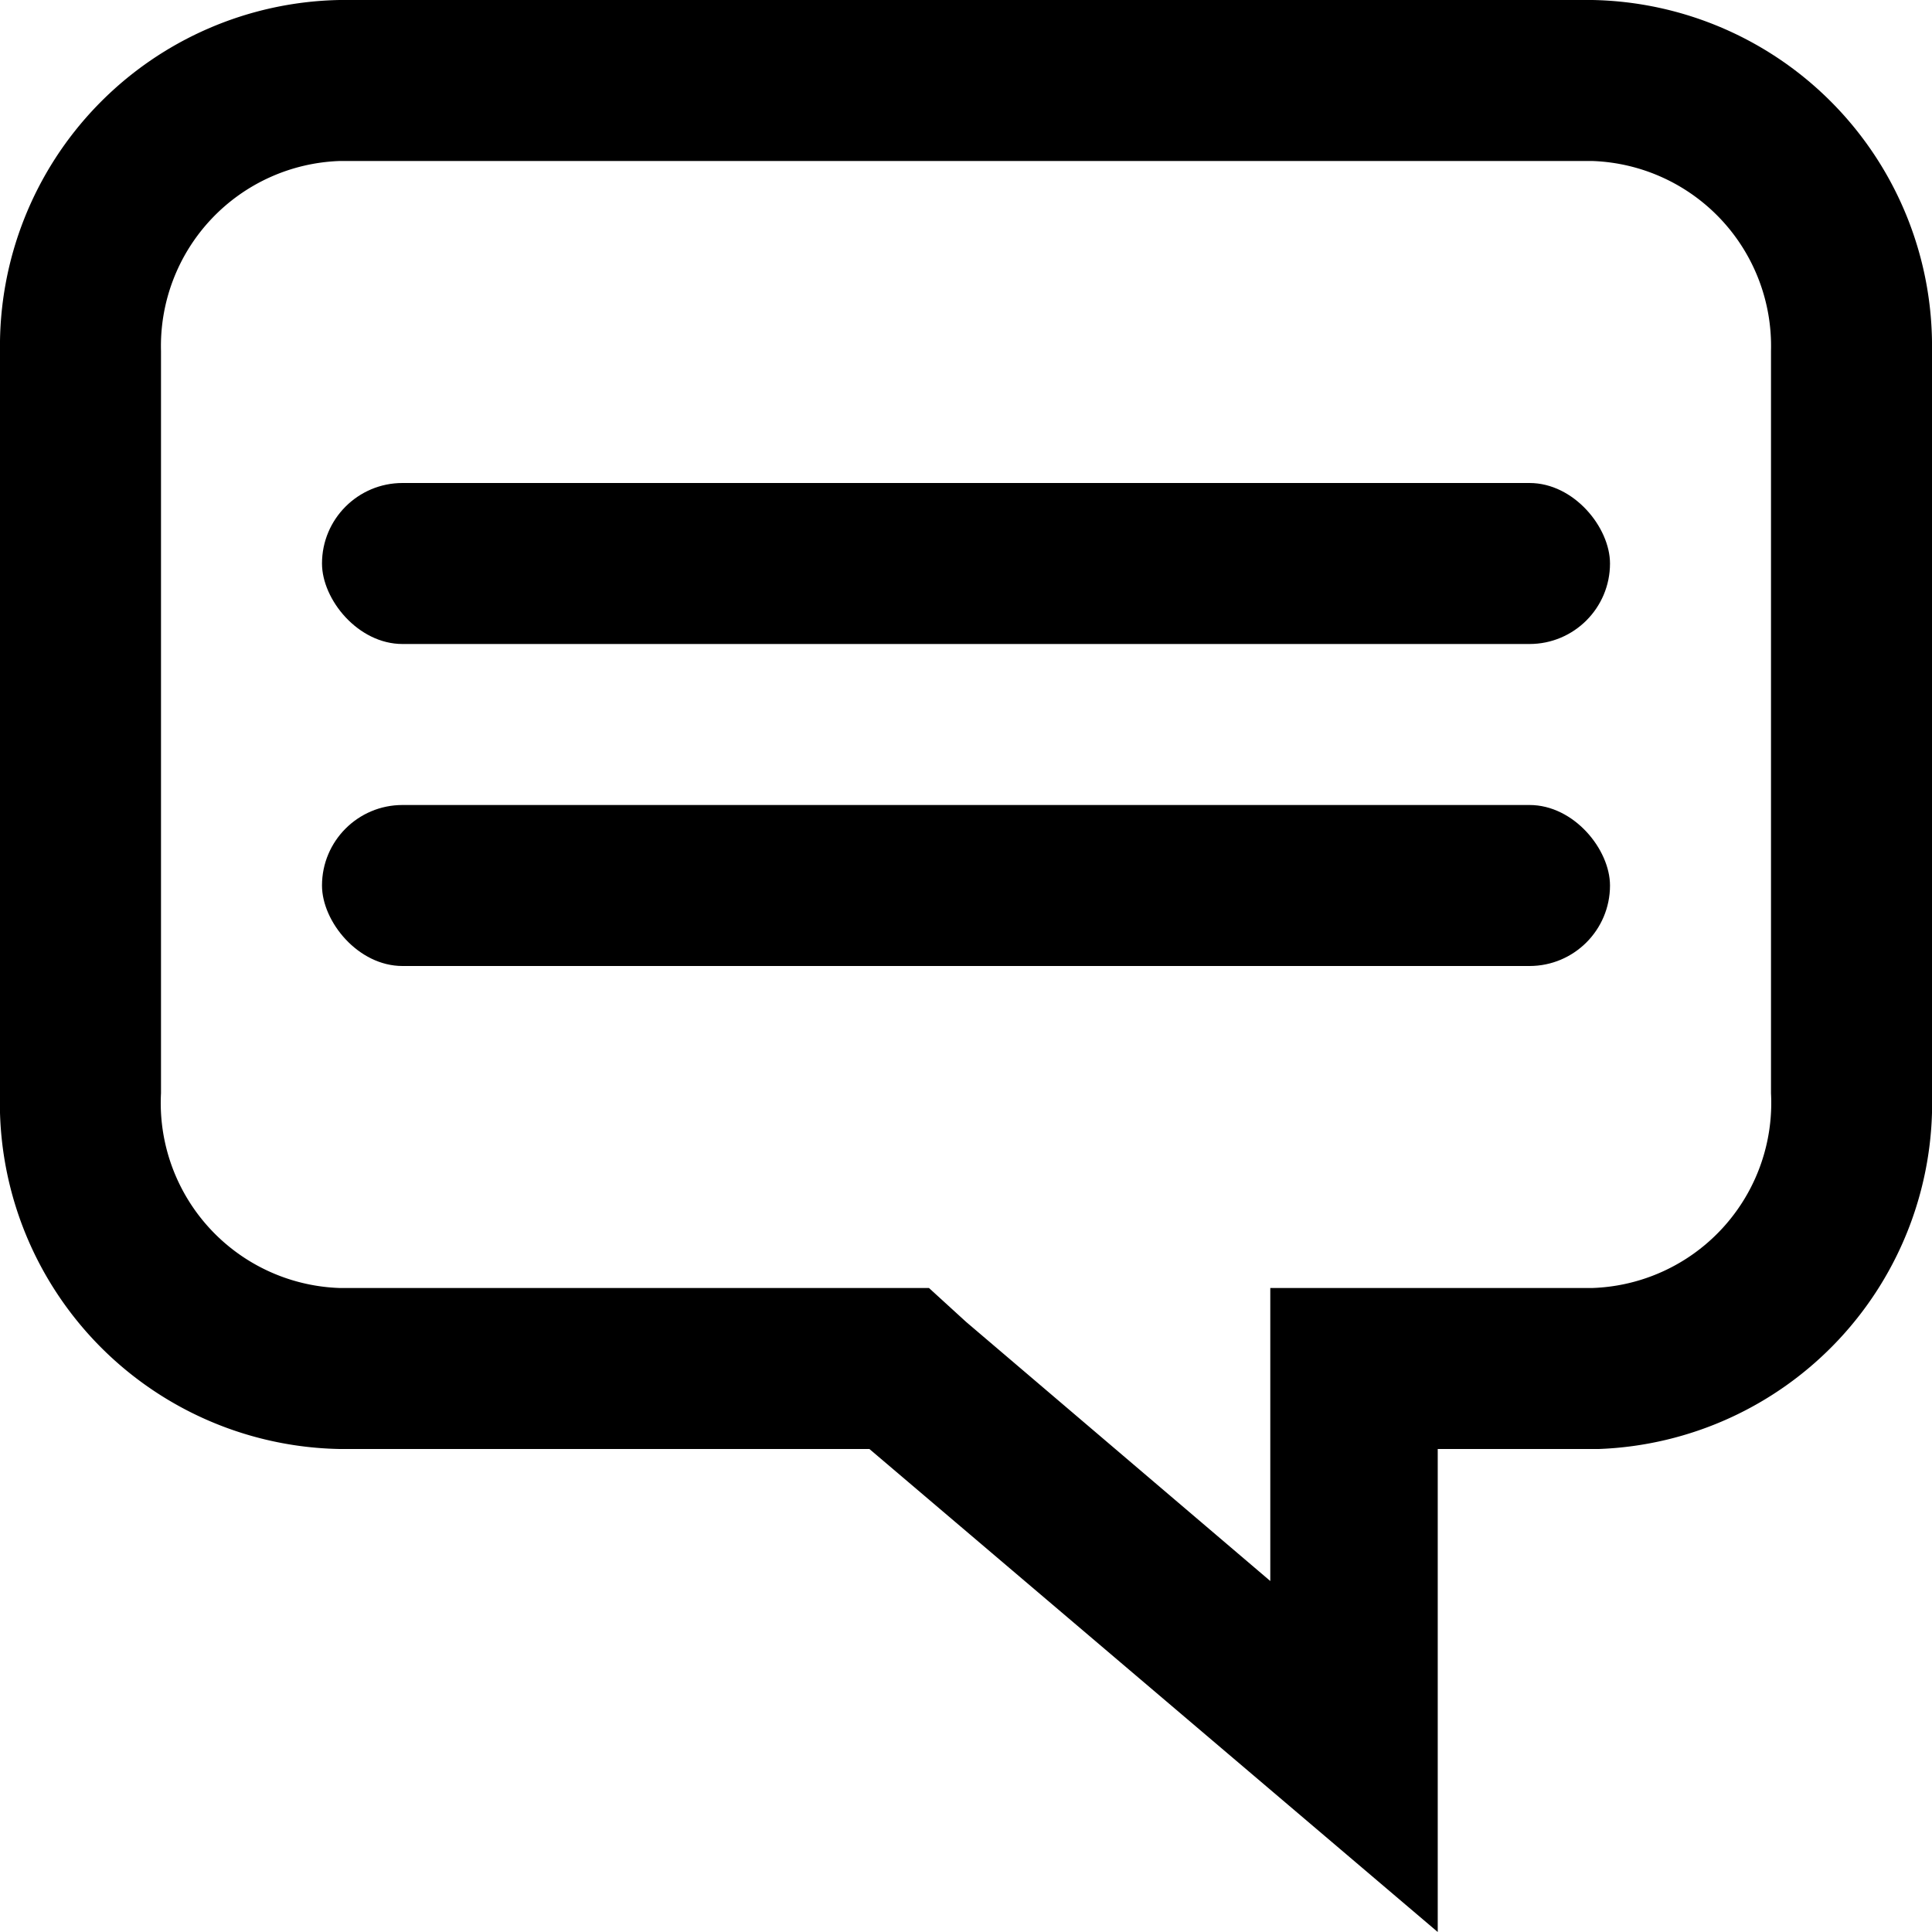<svg xmlns="http://www.w3.org/2000/svg" viewBox="0 0 12 12"><defs><clipPath><path d="m0 0h12v12h-12z"/></clipPath></defs><path d="M9.89 1A1.15 1.15 0 0 1 11 2.18V6.79A1.15 1.15 0 0 1 9.89 8h-2V9.82L6 8.21 5.77 8H2.11A1.15 1.15 0 0 1 1 6.79V2.18A1.15 1.15 0 0 1 2.11 1H9.89m0-1H2.11A2.15 2.15 0 0 0 0 2.18V6.79A2.15 2.15 0 0 0 2.11 9H5.4l3.53 3V9h1A2.15 2.15 0 0 0 12 6.79V2.18A2.15 2.15 0 0 0 9.89 0"/><rect x="2" y="3" width="8" height="1" rx=".5"/><rect x="2" y="5" width="8" height="1" rx=".5"/></svg>